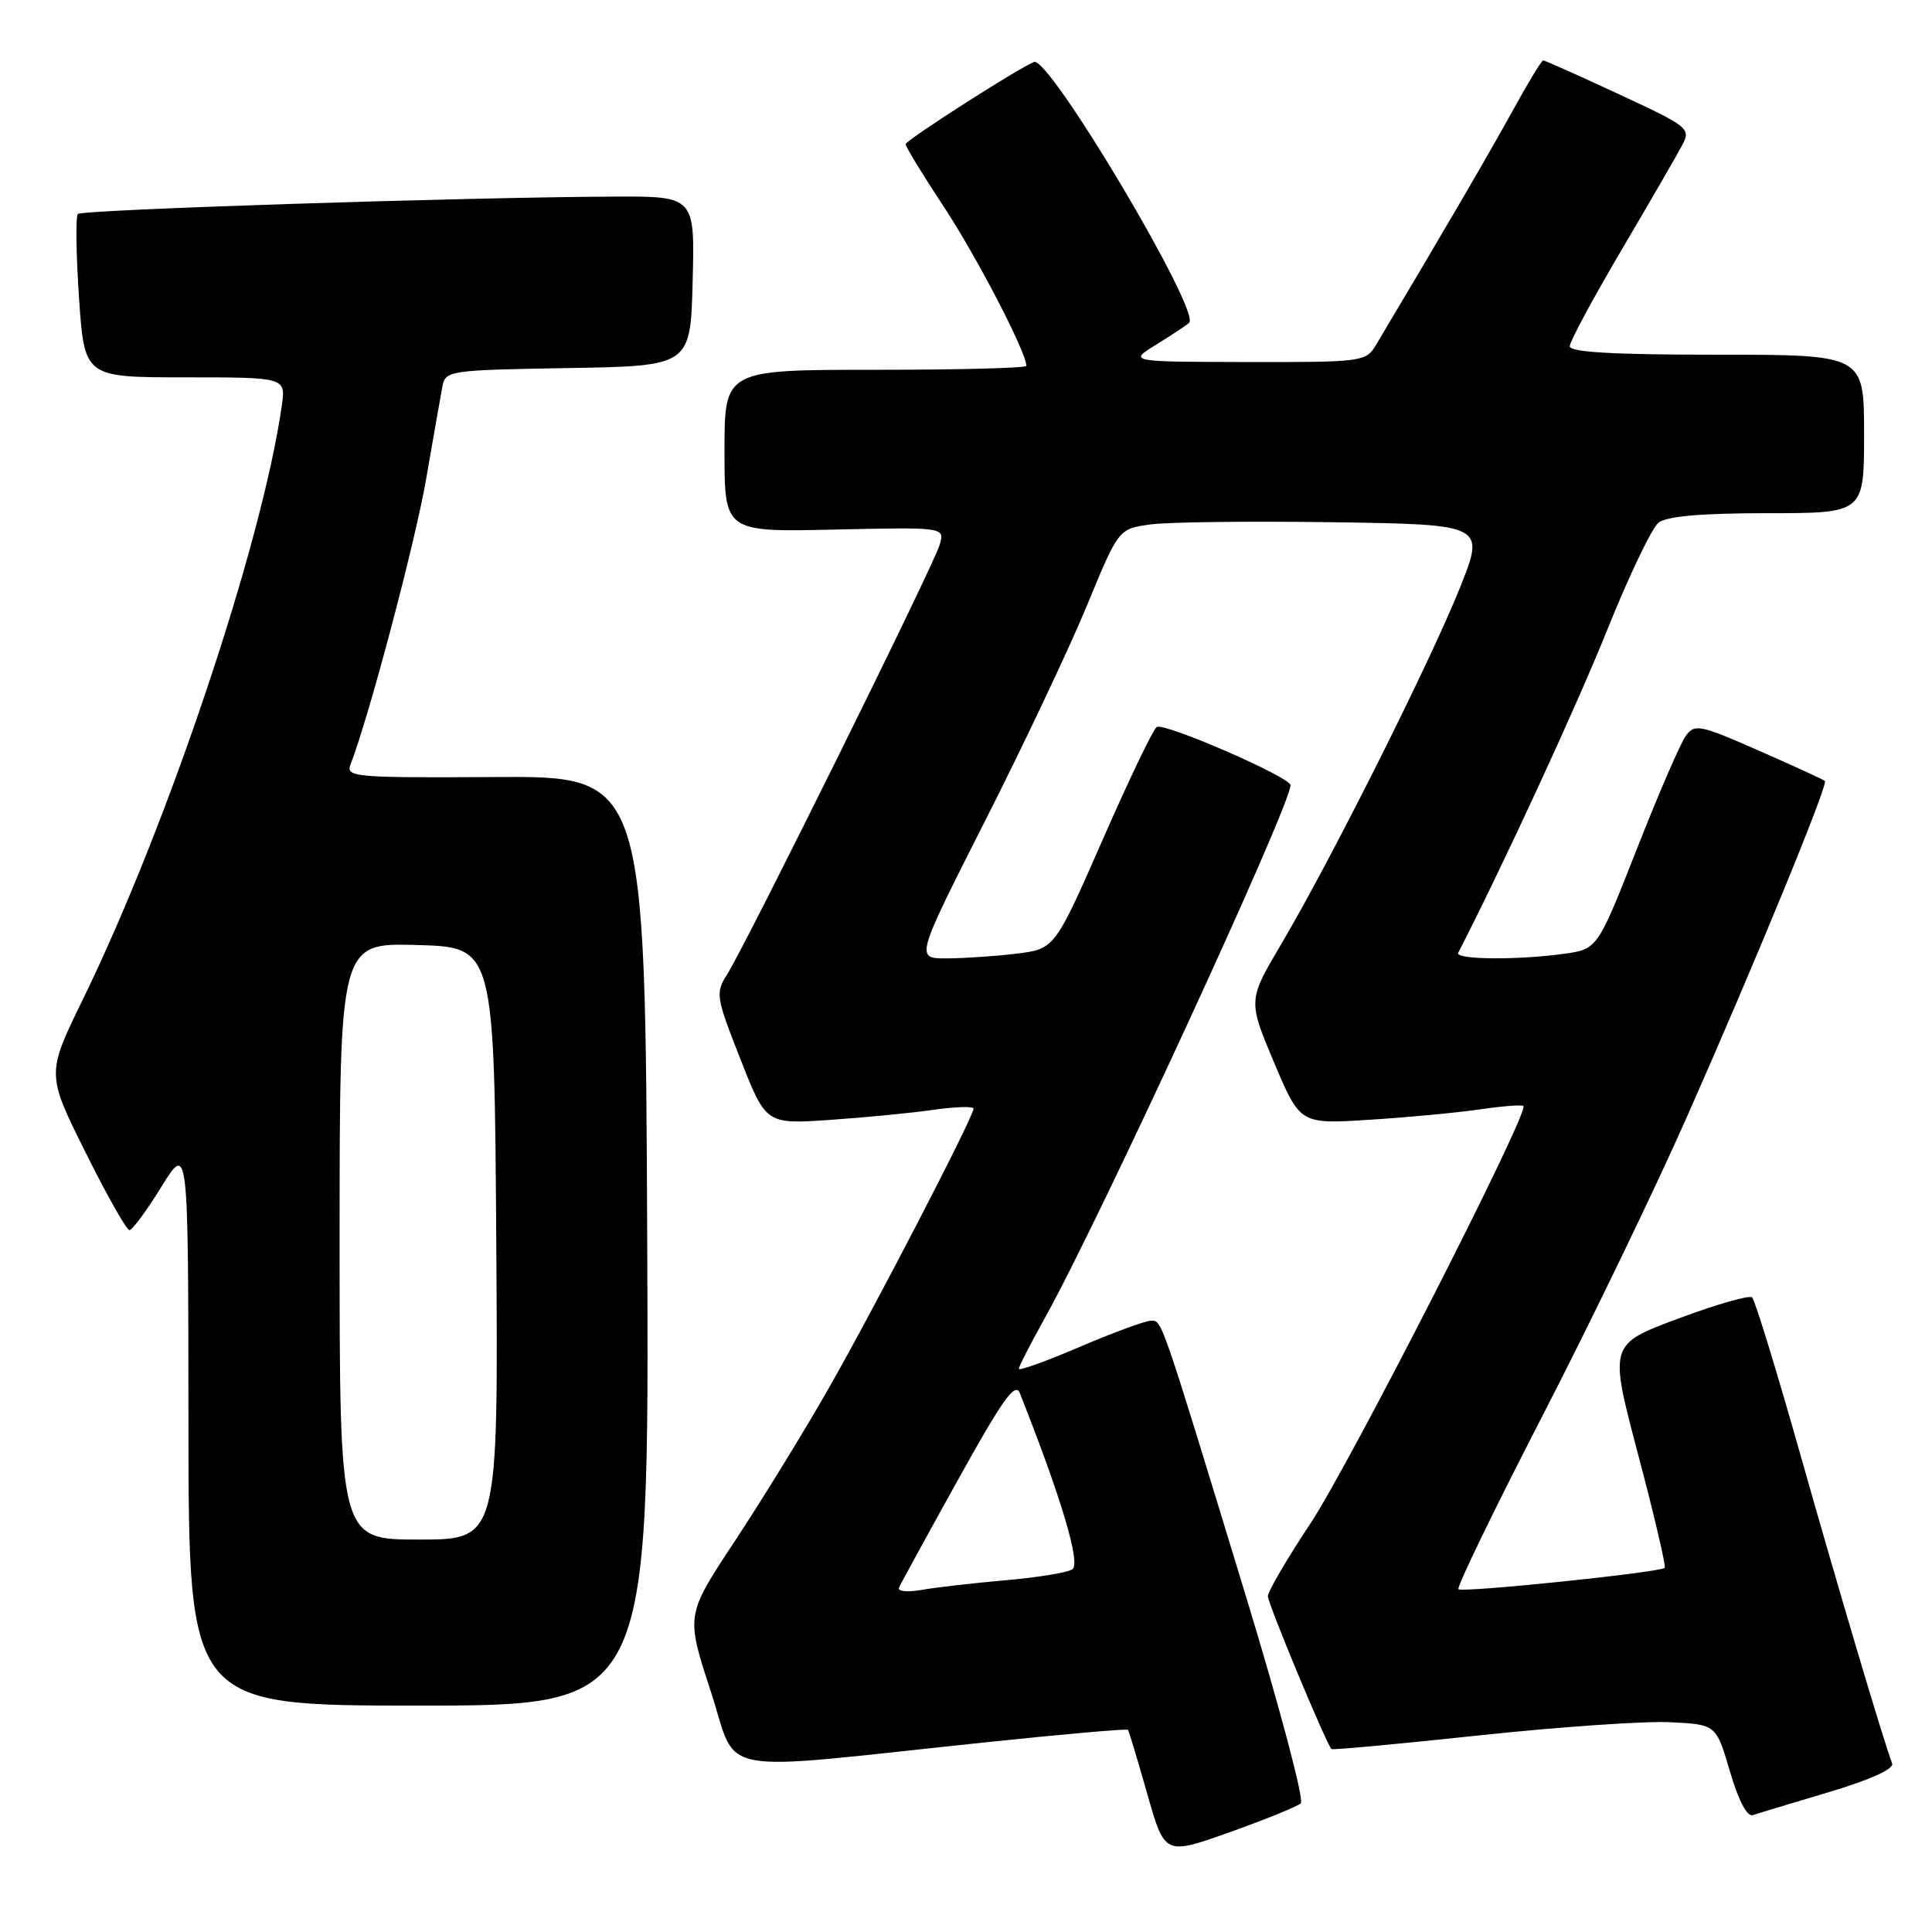 <?xml version="1.0" encoding="UTF-8" standalone="no"?>
<!DOCTYPE svg PUBLIC "-//W3C//DTD SVG 1.1//EN" "http://www.w3.org/Graphics/SVG/1.1/DTD/svg11.dtd" >
<svg xmlns="http://www.w3.org/2000/svg" xmlns:xlink="http://www.w3.org/1999/xlink" version="1.1" viewBox="0 0 256 256">
 <g >
 <path fill="currentColor"
d=" M 172.36 238.95 C 172.84 238.53 169.54 226.10 165.04 211.34 C 153.69 174.13 153.99 175.00 152.51 175.00 C 151.78 175.00 147.54 176.56 143.09 178.46 C 138.64 180.37 135.00 181.68 135.00 181.37 C 135.00 181.07 136.55 178.05 138.44 174.66 C 145.67 161.68 171.00 106.75 171.00 104.04 C 171.00 102.98 154.28 95.71 153.28 96.33 C 152.80 96.62 149.57 103.36 146.09 111.31 C 139.75 125.75 139.75 125.75 134.63 126.37 C 131.81 126.71 127.66 126.99 125.40 126.99 C 121.30 127.00 121.30 127.00 130.54 108.75 C 135.63 98.71 141.68 85.91 144.00 80.30 C 148.21 70.09 148.21 70.09 152.35 69.50 C 154.63 69.17 165.57 69.04 176.66 69.20 C 196.81 69.50 196.81 69.50 193.40 78.00 C 189.46 87.82 176.31 114.04 169.81 125.03 C 165.36 132.56 165.36 132.56 168.81 140.76 C 172.27 148.96 172.27 148.96 181.39 148.38 C 186.40 148.07 192.97 147.45 196.00 147.01 C 199.03 146.57 201.66 146.36 201.86 146.55 C 202.68 147.32 178.80 194.11 173.60 201.93 C 170.52 206.57 168.00 210.88 168.00 211.51 C 168.00 212.49 175.72 231.04 176.43 231.76 C 176.57 231.90 185.32 231.09 195.89 229.96 C 206.45 228.83 217.86 228.04 221.25 228.20 C 227.40 228.50 227.40 228.50 229.22 234.71 C 230.37 238.61 231.50 240.77 232.27 240.51 C 232.95 240.28 237.47 238.92 242.32 237.47 C 247.82 235.83 250.99 234.39 250.72 233.67 C 249.45 230.27 243.47 210.12 238.49 192.50 C 235.37 181.50 232.53 172.23 232.16 171.91 C 231.80 171.58 227.38 172.85 222.35 174.73 C 213.20 178.14 213.20 178.14 217.07 192.77 C 219.20 200.81 220.78 207.56 220.58 207.75 C 219.97 208.36 193.74 211.07 193.25 210.58 C 192.99 210.33 197.96 200.08 204.28 187.81 C 210.61 175.54 219.27 157.62 223.52 148.00 C 232.54 127.62 242.27 103.93 241.81 103.48 C 241.64 103.31 237.71 101.51 233.07 99.47 C 225.23 96.02 224.56 95.89 223.38 97.50 C 222.68 98.45 219.76 105.20 216.89 112.50 C 211.67 125.77 211.67 125.77 207.19 126.39 C 201.00 127.24 192.75 127.16 193.22 126.25 C 199.16 114.69 208.95 93.48 212.95 83.50 C 215.82 76.35 218.89 69.94 219.77 69.25 C 220.87 68.40 225.47 68.00 234.19 68.00 C 247.00 68.00 247.00 68.00 247.00 57.50 C 247.00 47.00 247.00 47.00 227.50 47.00 C 213.78 47.00 208.00 46.67 208.00 45.88 C 208.00 45.26 211.09 39.53 214.86 33.13 C 218.63 26.73 222.25 20.47 222.91 19.22 C 224.06 17.02 223.75 16.77 214.48 12.47 C 209.19 10.01 204.69 8.00 204.48 8.00 C 204.27 8.00 202.43 11.04 200.39 14.75 C 197.33 20.32 191.47 30.37 182.30 45.75 C 180.99 47.93 180.49 48.00 165.23 47.97 C 149.50 47.94 149.50 47.94 153.26 45.63 C 155.33 44.35 157.27 43.07 157.57 42.76 C 159.12 41.21 139.01 7.41 137.02 8.21 C 134.83 9.09 120.00 18.59 120.00 19.11 C 120.00 19.45 122.30 23.22 125.12 27.49 C 129.44 34.05 136.00 46.69 136.00 48.48 C 136.00 48.77 127.00 49.00 116.00 49.00 C 96.00 49.00 96.00 49.00 96.00 59.75 C 96.00 70.50 96.00 70.50 110.59 70.17 C 125.18 69.85 125.18 69.85 124.52 72.17 C 123.79 74.78 98.92 125.04 96.35 129.11 C 94.78 131.60 94.86 132.08 98.11 140.34 C 101.50 148.97 101.50 148.97 110.00 148.39 C 114.67 148.07 120.86 147.47 123.75 147.05 C 126.64 146.64 129.00 146.57 129.00 146.90 C 128.99 148.00 115.86 173.36 109.78 184.00 C 106.49 189.78 100.88 198.89 97.33 204.26 C 90.88 214.02 90.88 214.02 94.16 224.05 C 97.93 235.53 93.75 234.74 130.37 230.89 C 140.75 229.80 149.34 229.04 149.46 229.21 C 149.59 229.37 150.73 233.18 152.01 237.67 C 154.33 245.84 154.33 245.84 162.91 242.79 C 167.64 241.10 171.89 239.38 172.36 238.95 Z  M 85.76 164.42 C 85.50 102.84 85.50 102.84 65.63 102.96 C 46.92 103.07 45.80 102.97 46.45 101.29 C 48.87 95.05 55.01 71.90 56.46 63.50 C 57.41 58.00 58.38 52.50 58.61 51.27 C 59.02 49.10 59.37 49.04 75.26 48.77 C 91.50 48.50 91.50 48.50 91.78 37.25 C 92.07 26.00 92.07 26.00 81.28 26.05 C 61.40 26.14 10.89 27.78 10.32 28.35 C 10.01 28.66 10.08 33.66 10.47 39.46 C 11.19 50.00 11.19 50.00 24.53 50.00 C 37.87 50.00 37.87 50.00 37.34 53.75 C 34.73 72.07 22.22 109.40 10.99 132.40 C 6.16 142.30 6.16 142.30 11.31 152.65 C 14.14 158.34 16.77 163.00 17.15 163.00 C 17.53 163.00 19.44 160.41 21.39 157.25 C 24.95 151.50 24.95 151.50 24.97 188.75 C 25.00 226.00 25.00 226.00 55.51 226.00 C 86.02 226.00 86.02 226.00 85.76 164.42 Z  M 119.12 210.37 C 119.33 209.88 122.85 203.45 126.94 196.08 C 132.84 185.44 134.53 183.07 135.13 184.59 C 140.70 198.66 143.24 207.23 142.08 207.95 C 141.38 208.39 137.36 209.04 133.15 209.40 C 128.94 209.77 123.98 210.34 122.12 210.67 C 120.26 211.00 118.91 210.87 119.12 210.37 Z  M 45.00 164.47 C 45.00 124.93 45.00 124.93 55.25 125.22 C 65.50 125.50 65.50 125.50 65.76 164.75 C 66.02 204.00 66.02 204.00 55.51 204.00 C 45.00 204.00 45.00 204.00 45.00 164.47 Z "/>
</g>
</svg>